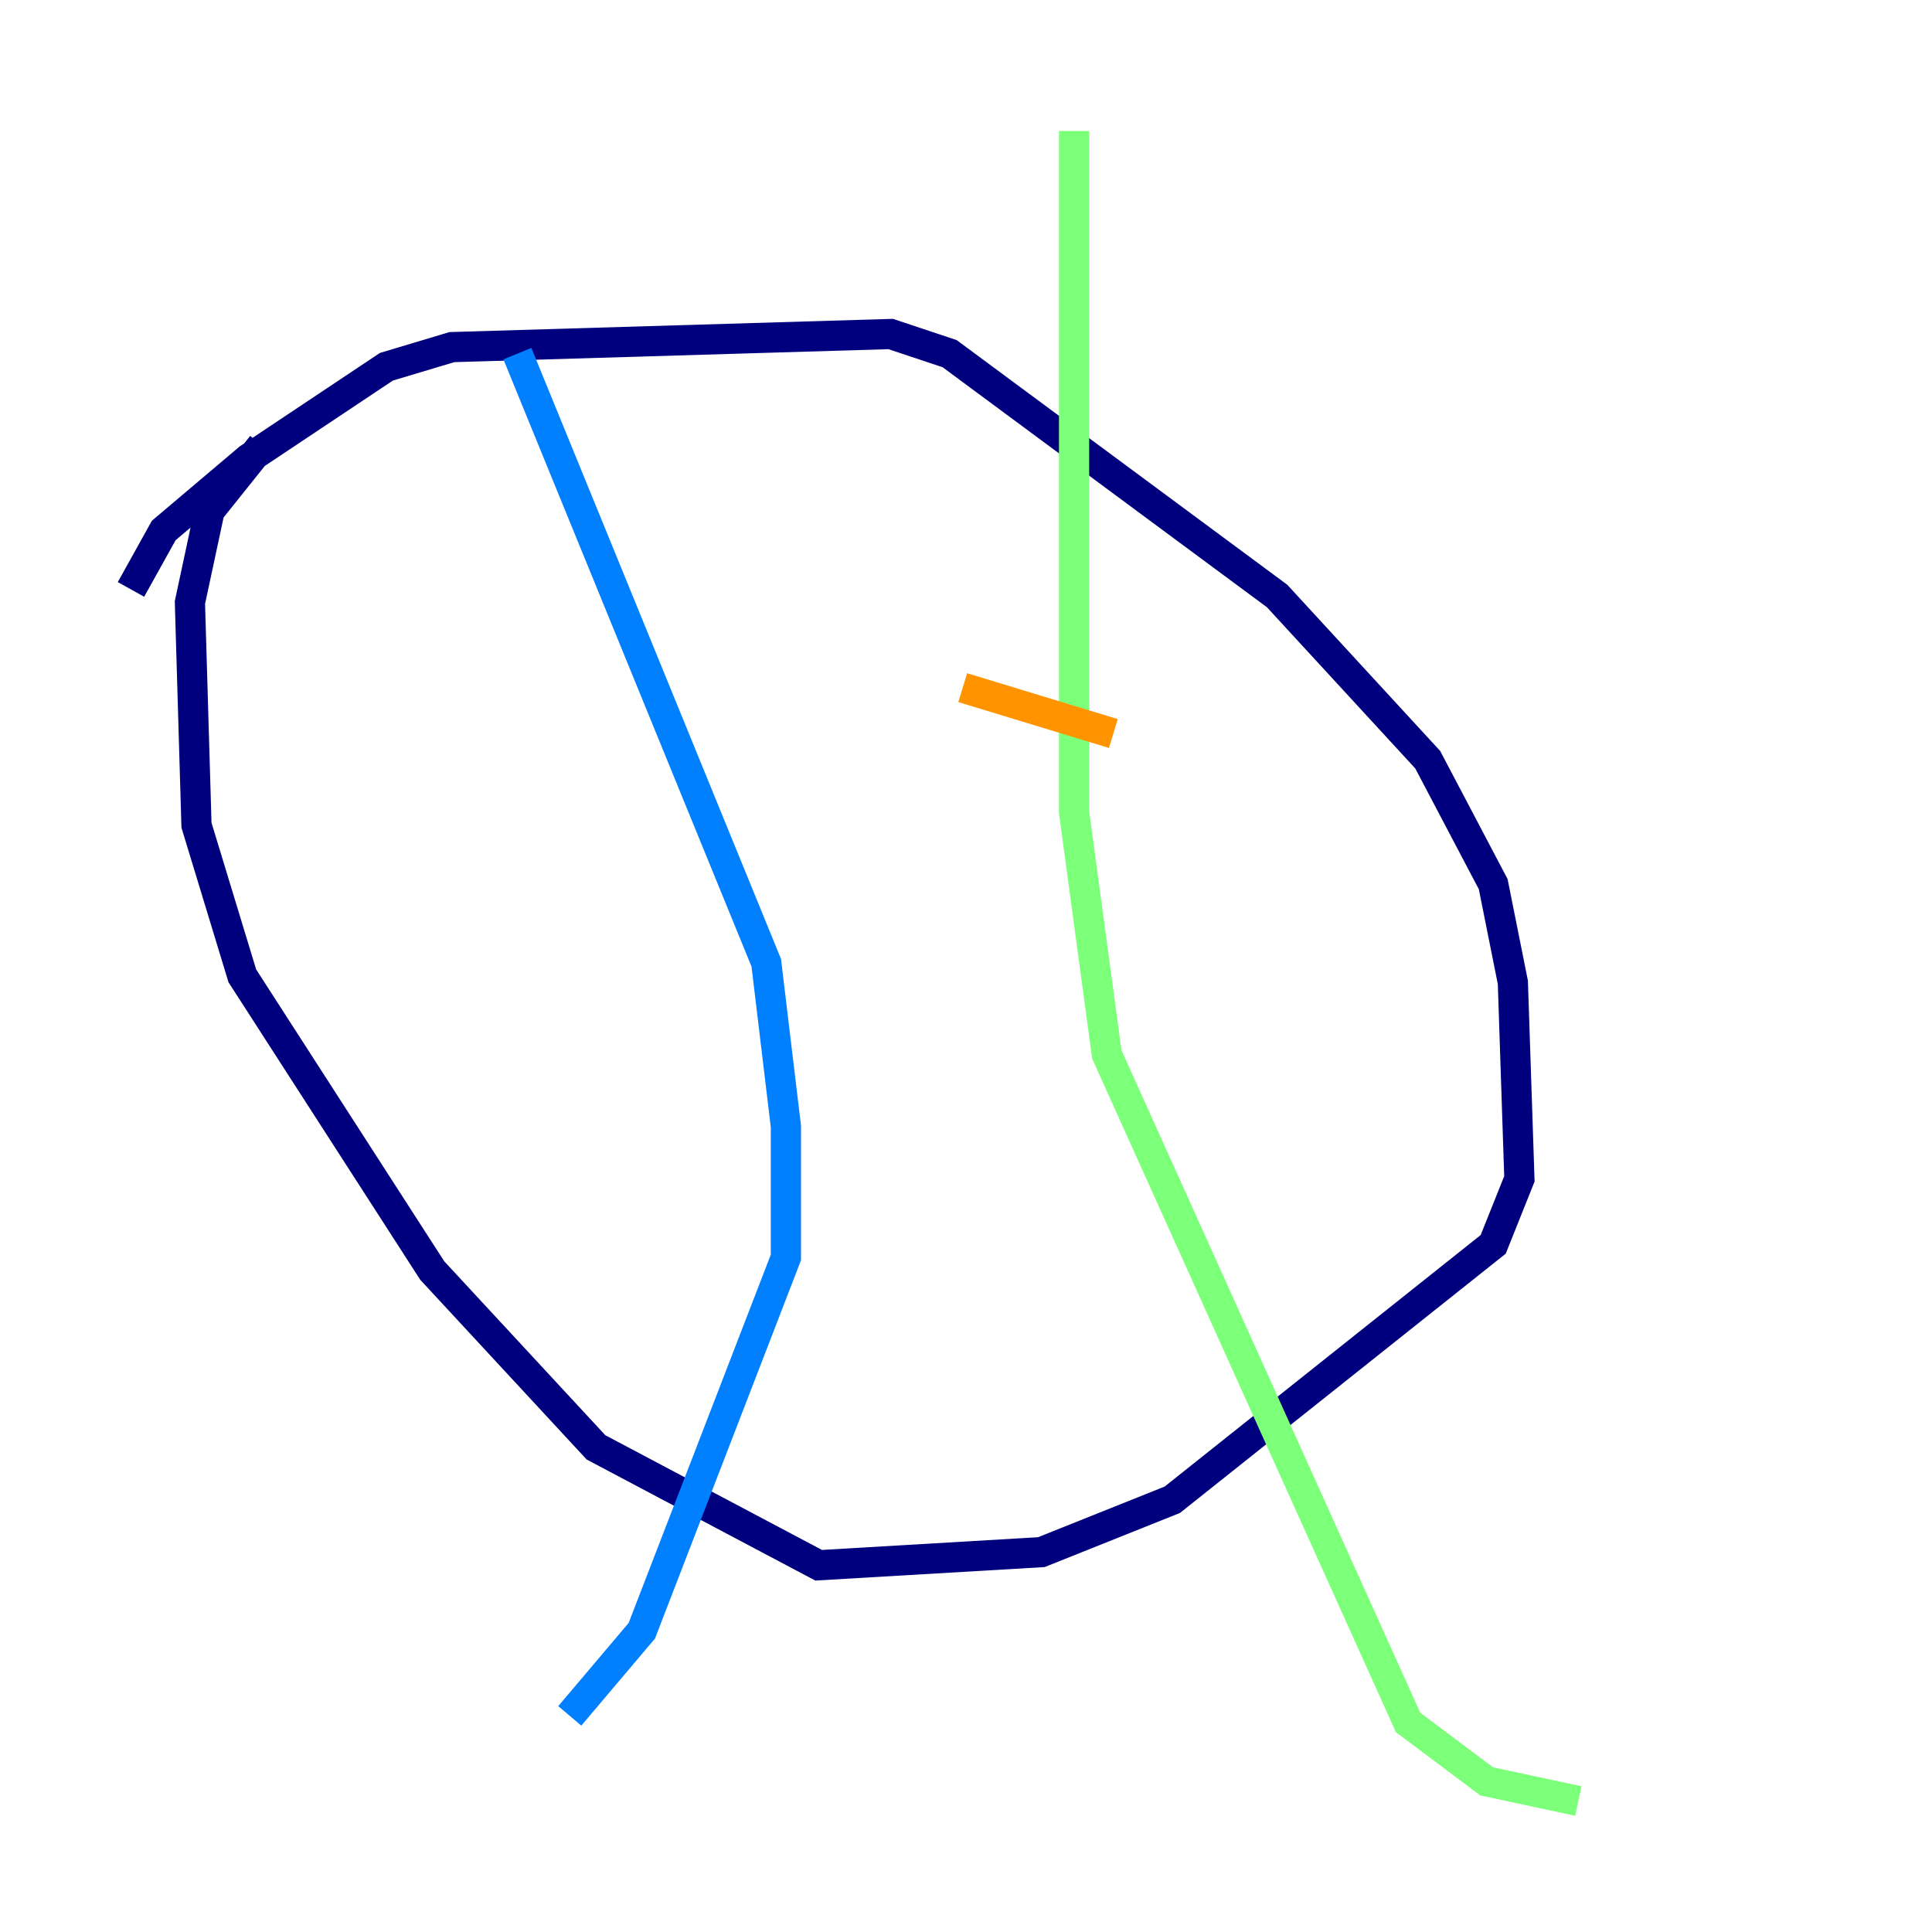 <?xml version="1.0" encoding="utf-8" ?>
<svg baseProfile="tiny" height="128" version="1.2" viewBox="0,0,128,128" width="128" xmlns="http://www.w3.org/2000/svg" xmlns:ev="http://www.w3.org/2001/xml-events" xmlns:xlink="http://www.w3.org/1999/xlink"><defs /><polyline fill="none" points="8.678,39.051 10.848,35.146 16.488,30.373 25.6,24.298 29.939,22.997 59.01,22.129 62.915,23.43 84.61,39.485 94.59,50.332 98.929,58.576 100.231,65.085 100.664,78.102 98.929,82.441 77.668,99.363 68.99,102.834 54.237,103.702 39.485,95.891 28.637,84.176 16.054,64.651 13.017,54.671 12.583,39.919 13.885,33.844 17.356,29.505" stroke="#00007f" stroke-width="2" /><polyline fill="none" points="34.278,23.43 50.766,63.783 52.068,74.63 52.068,83.308 42.522,108.041 37.749,113.681" stroke="#0080ff" stroke-width="2" /><polyline fill="none" points="71.159,8.678 71.159,53.803 73.329,69.858 93.288,114.115 98.495,118.02 104.57,119.322" stroke="#7cff79" stroke-width="2" /><polyline fill="none" points="63.783,45.559 73.763,48.597" stroke="#ff9400" stroke-width="2" /><polyline fill="none" points="52.502,52.936 52.502,52.936" stroke="#7f0000" stroke-width="2" /></svg>